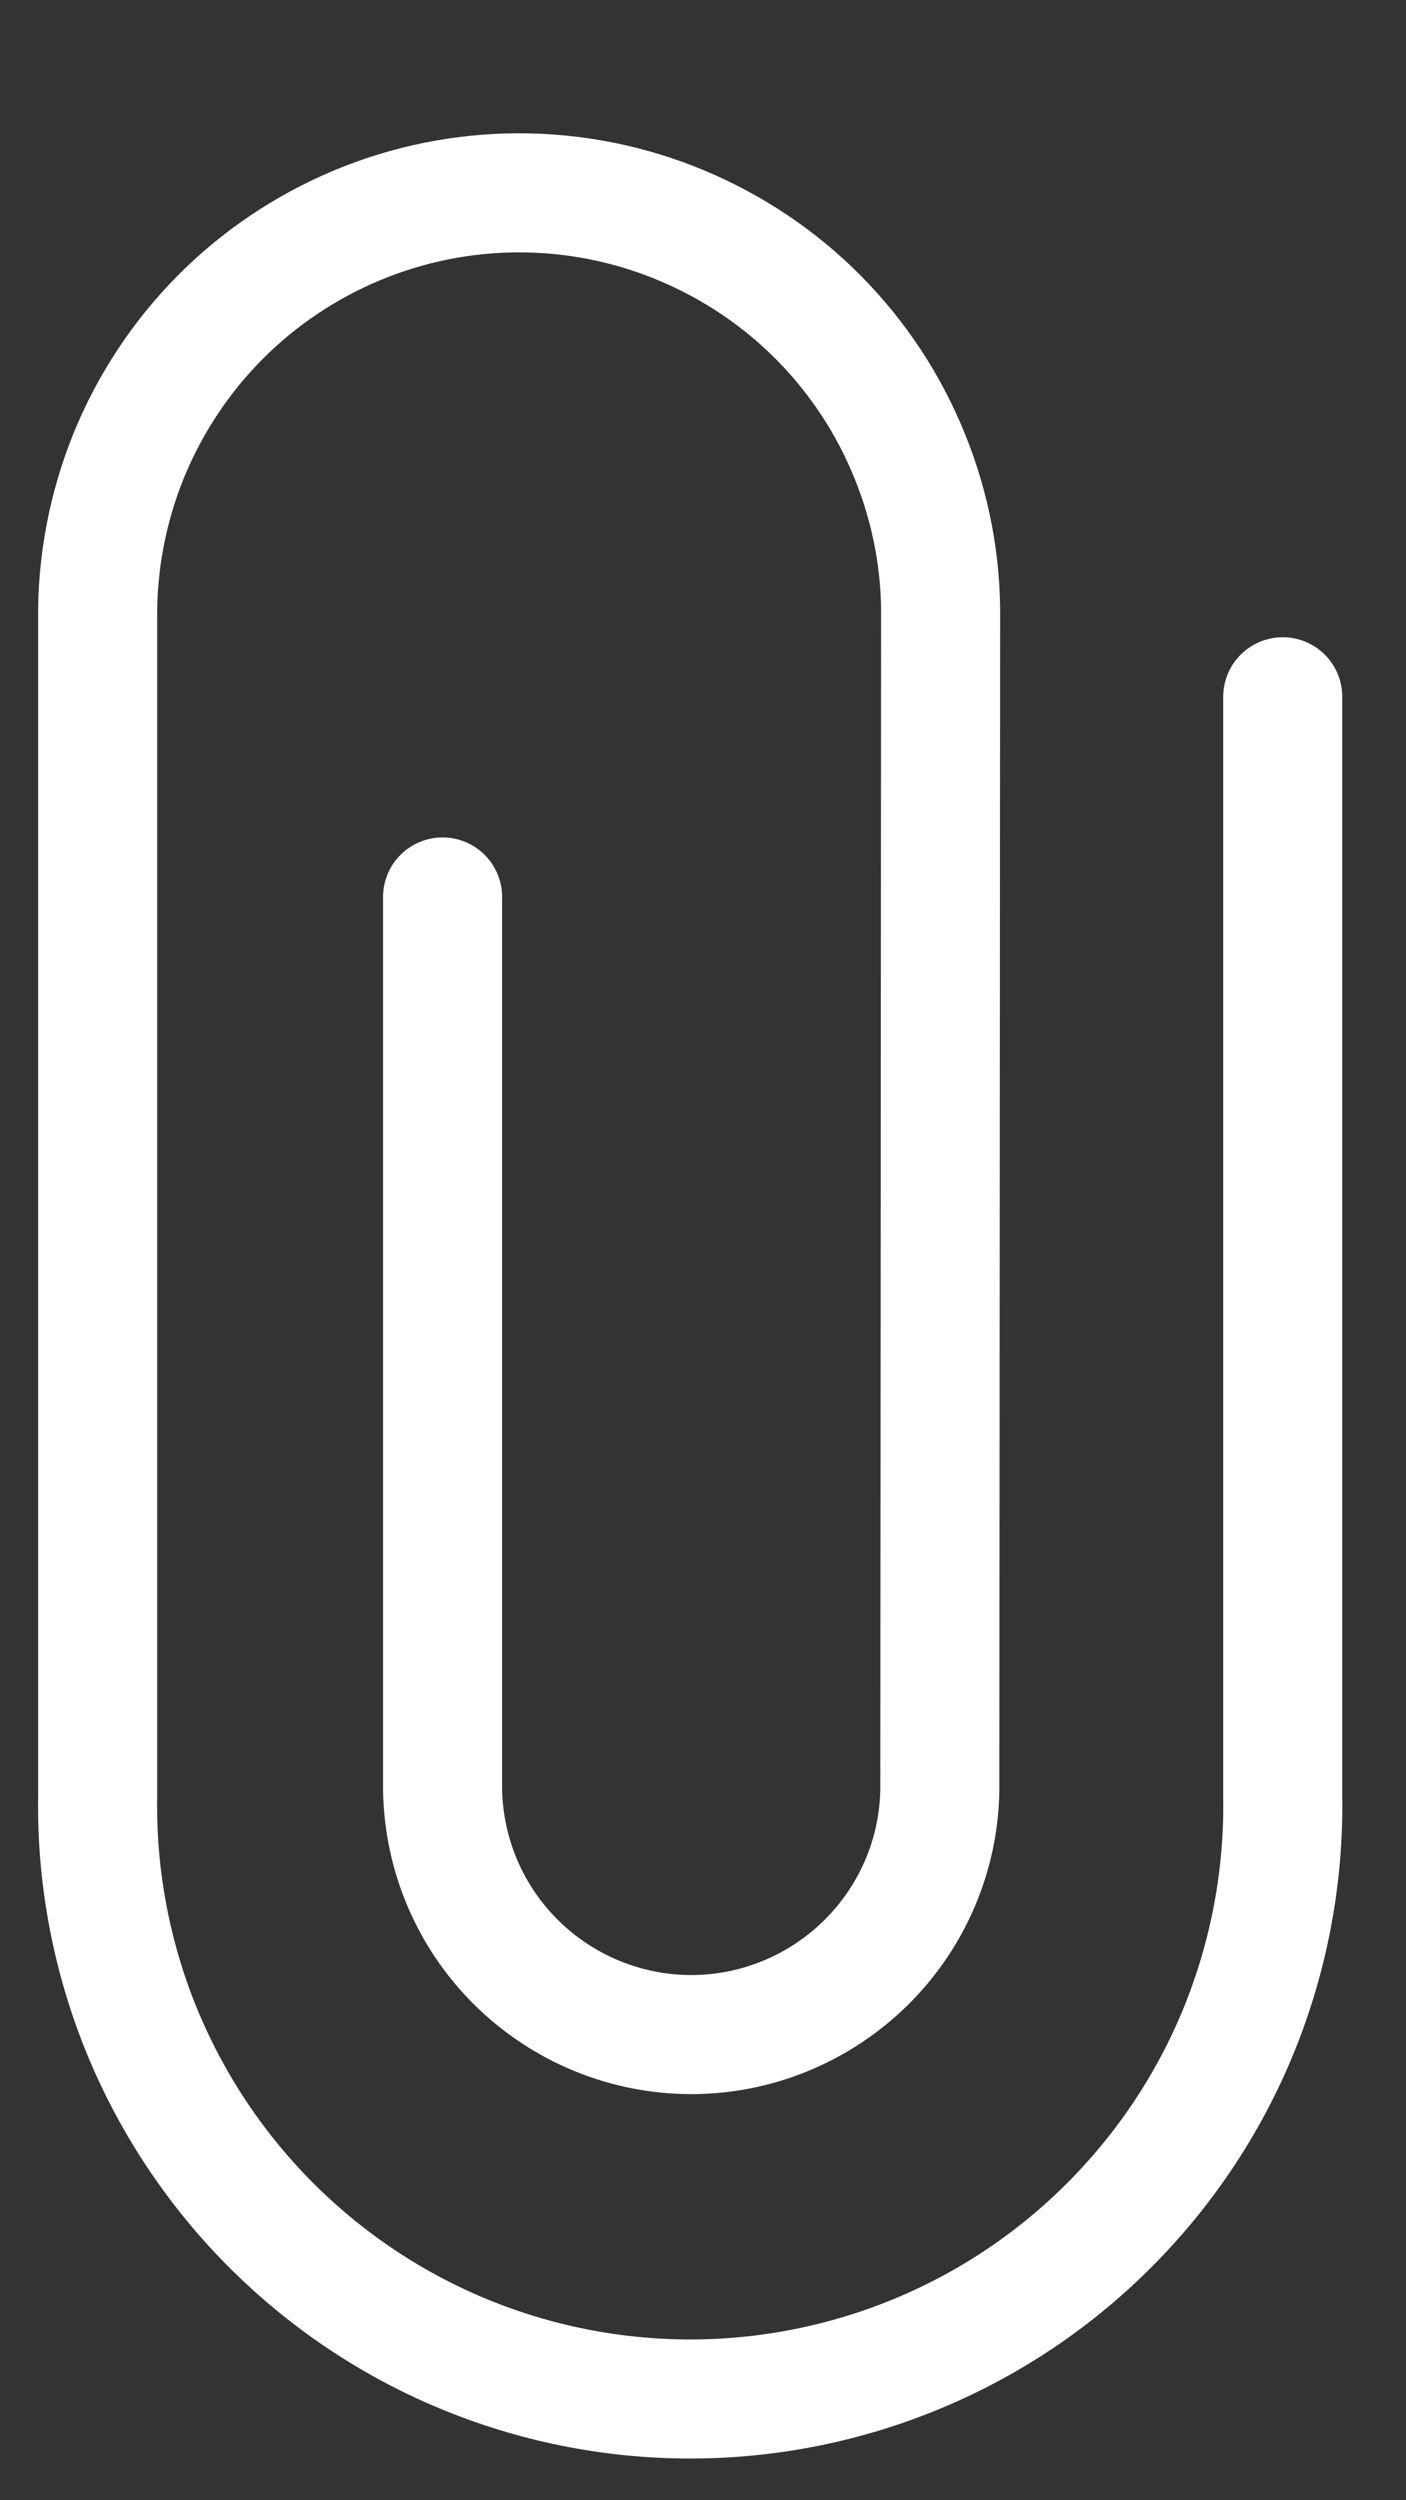 <svg width="9" height="16" viewBox="0 0 9 16" fill="none" xmlns="http://www.w3.org/2000/svg">
<rect x="0" y="0" width="9" height="16" fill="#333333" stroke="none"/>
<path d="M2.833 5.74V11.453C2.84 11.871 3.01 12.269 3.308 12.562C3.606 12.855 4.007 13.02 4.425 13.02C4.842 13.02 5.243 12.855 5.541 12.562C5.839 12.269 6.01 11.871 6.016 11.453L6.021 3.965C6.026 3.608 5.959 3.254 5.825 2.923C5.692 2.592 5.494 2.29 5.243 2.036C4.992 1.782 4.693 1.581 4.363 1.443C4.034 1.305 3.68 1.234 3.323 1.234C2.966 1.234 2.613 1.305 2.283 1.443C1.954 1.581 1.655 1.782 1.404 2.036C1.153 2.29 0.955 2.592 0.821 2.923C0.688 3.254 0.621 3.608 0.625 3.965V11.504C0.618 12.006 0.711 12.505 0.898 12.972C1.086 13.438 1.364 13.863 1.717 14.221C2.07 14.579 2.49 14.864 2.954 15.058C3.418 15.252 3.915 15.352 4.418 15.352C4.921 15.352 5.418 15.252 5.882 15.058C6.346 14.864 6.767 14.579 7.119 14.221C7.472 13.863 7.751 13.438 7.938 12.972C8.125 12.505 8.218 12.006 8.211 11.504V4.459" stroke="white" stroke-width="0.762" stroke-miterlimit="10" stroke-linecap="round"/>
</svg>
